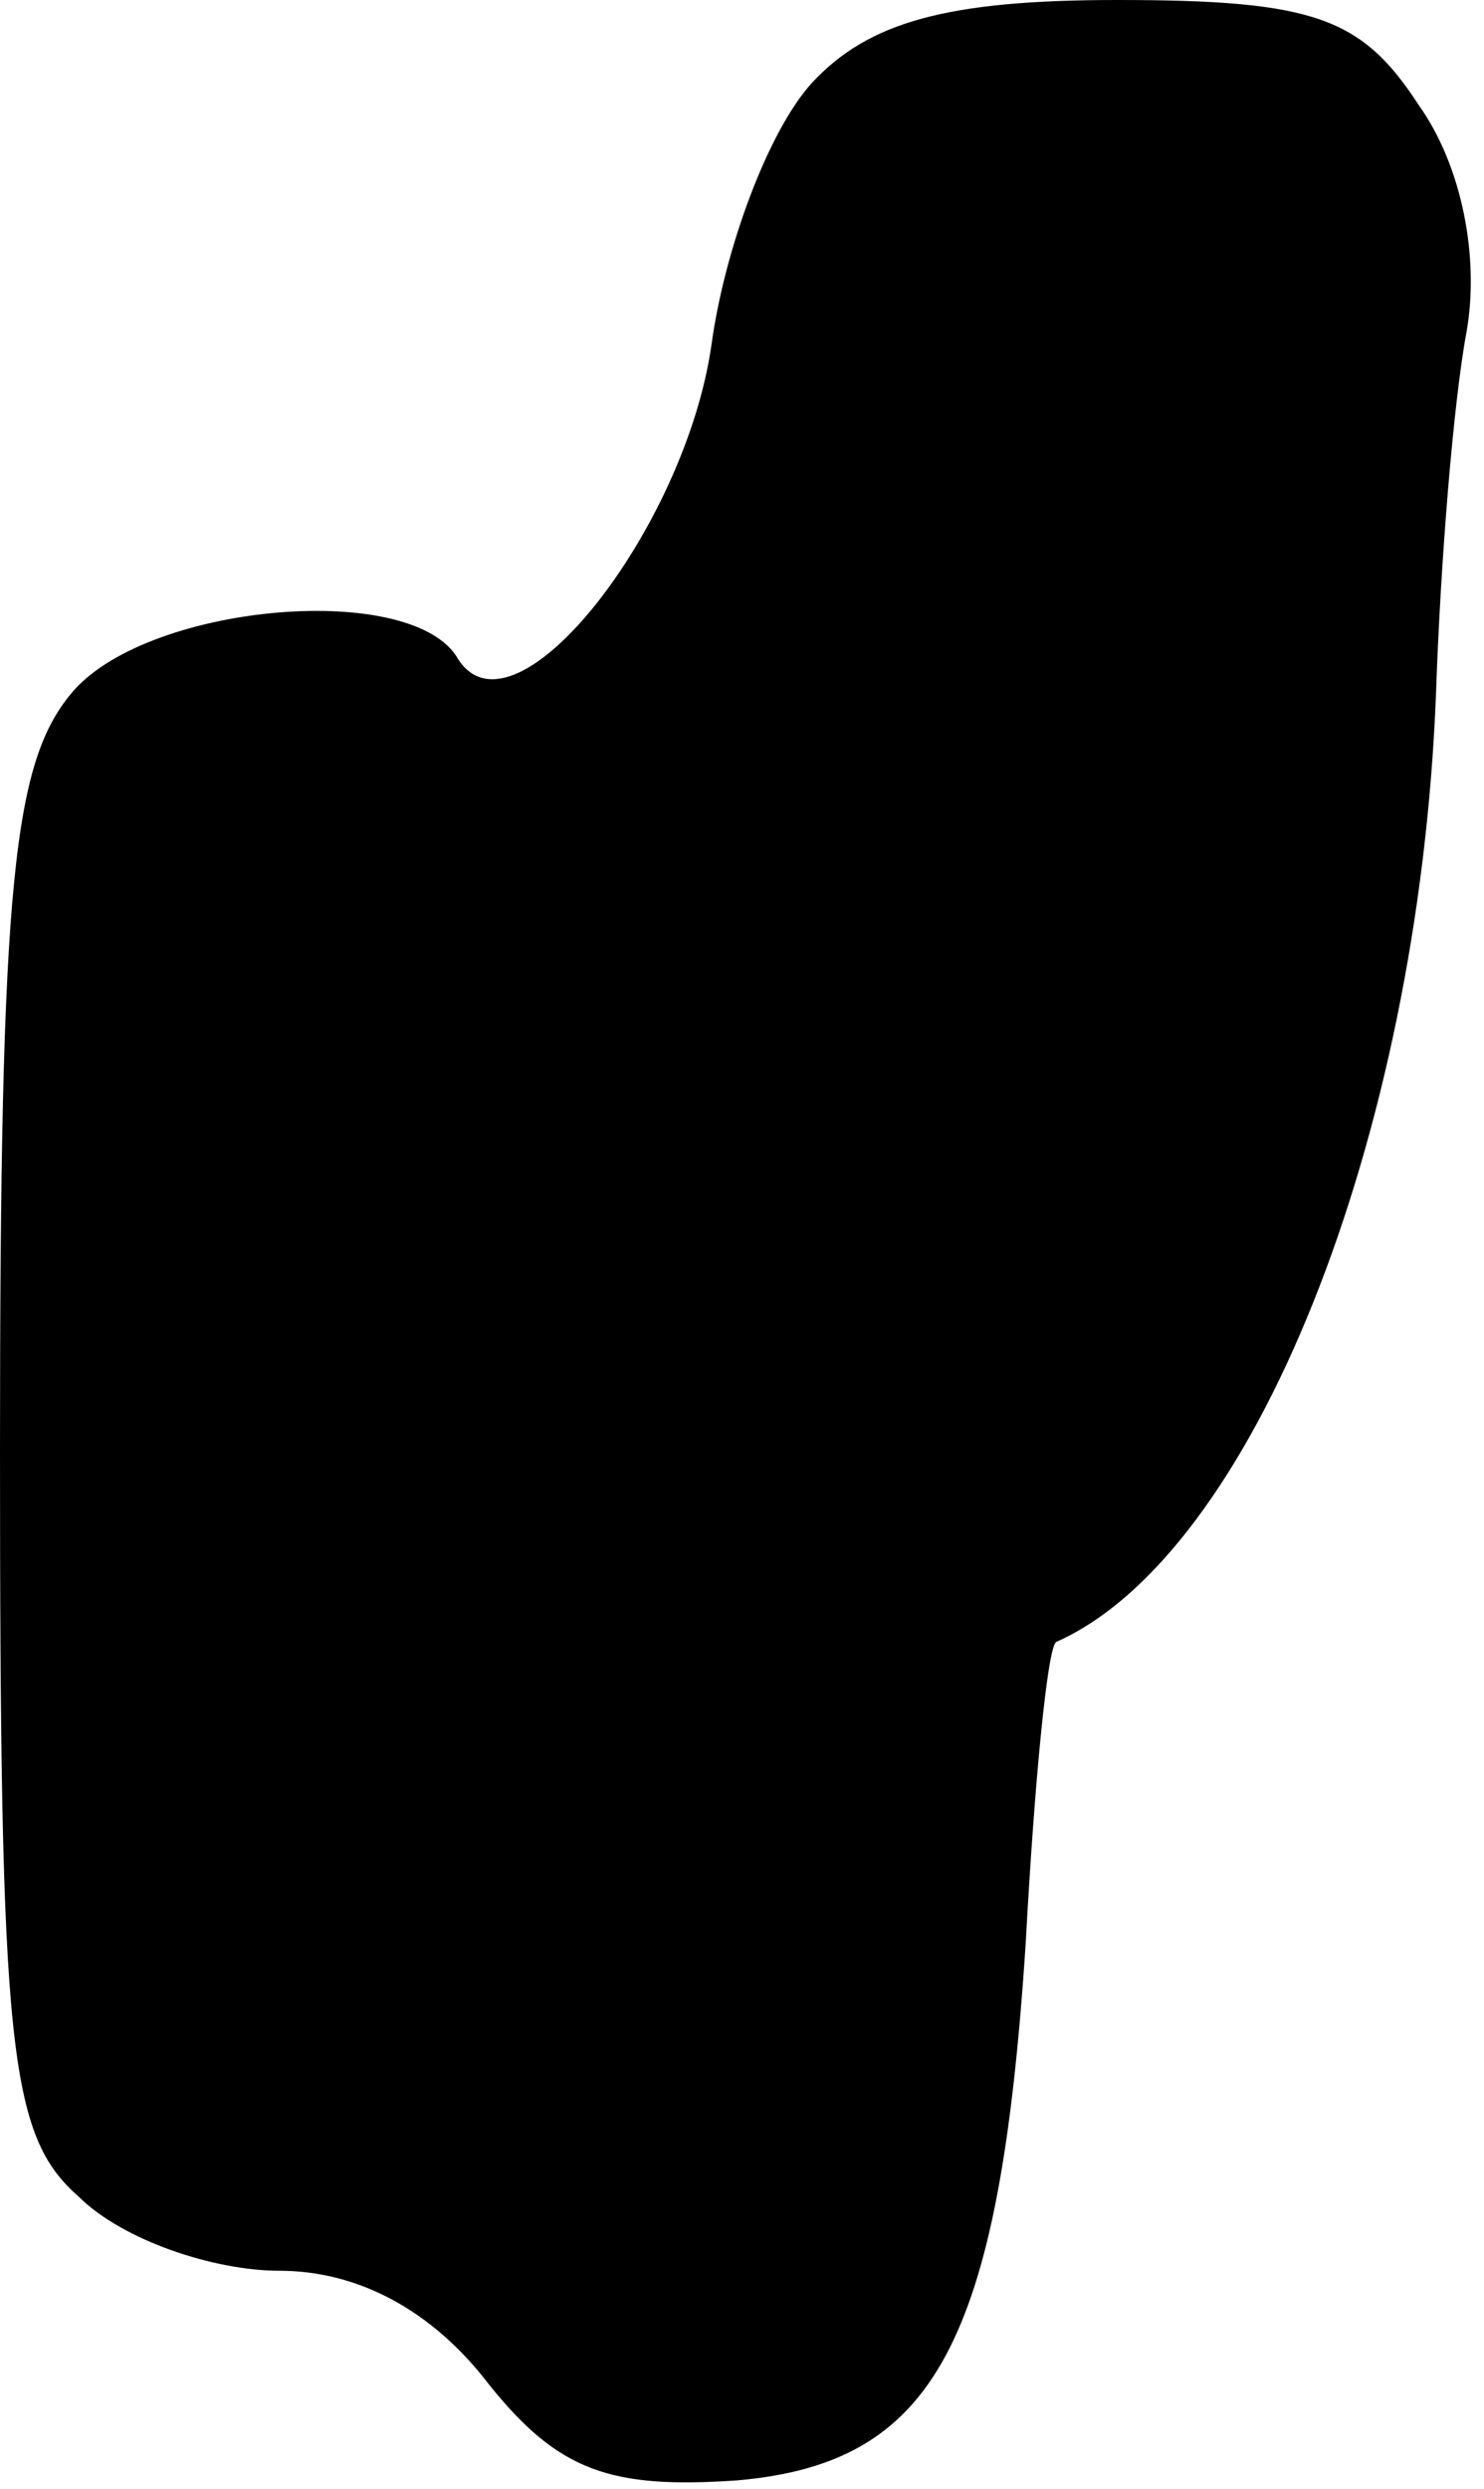 <?xml version="1.0" standalone="no"?>
<!DOCTYPE svg PUBLIC "-//W3C//DTD SVG 20010904//EN"
 "http://www.w3.org/TR/2001/REC-SVG-20010904/DTD/svg10.dtd">
<svg version="1.0" xmlns="http://www.w3.org/2000/svg"
 width="34pt" height="57pt" viewBox="0 0 34 57"
 preserveAspectRatio="xMidYMid meet">
<g transform="translate(0,57) scale(0.1,-0.1)"
fill="#000000" stroke="none">
<path fill="#000000" stroke="none" d="M186 551 c-10 -11 -20 -38 -23 -60 -6
-42 -45 -92 -58 -72 -10 18 -70 13 -88 -7 -14 -16 -17 -43 -17 -174 0 -137 2
-157 18 -171 10 -10 31 -17 46 -17 18 0 35 -9 48 -26 16 -20 28 -24 57 -22 45
4 60 31 66 123 2 37 5 68 7 69 45 20 83 115 87 217 1 30 4 67 7 83 3 17 -1 38
-11 52 -13 20 -24 24 -69 24 -39 0 -57 -5 -70 -19z"/>
</g>
</svg>
